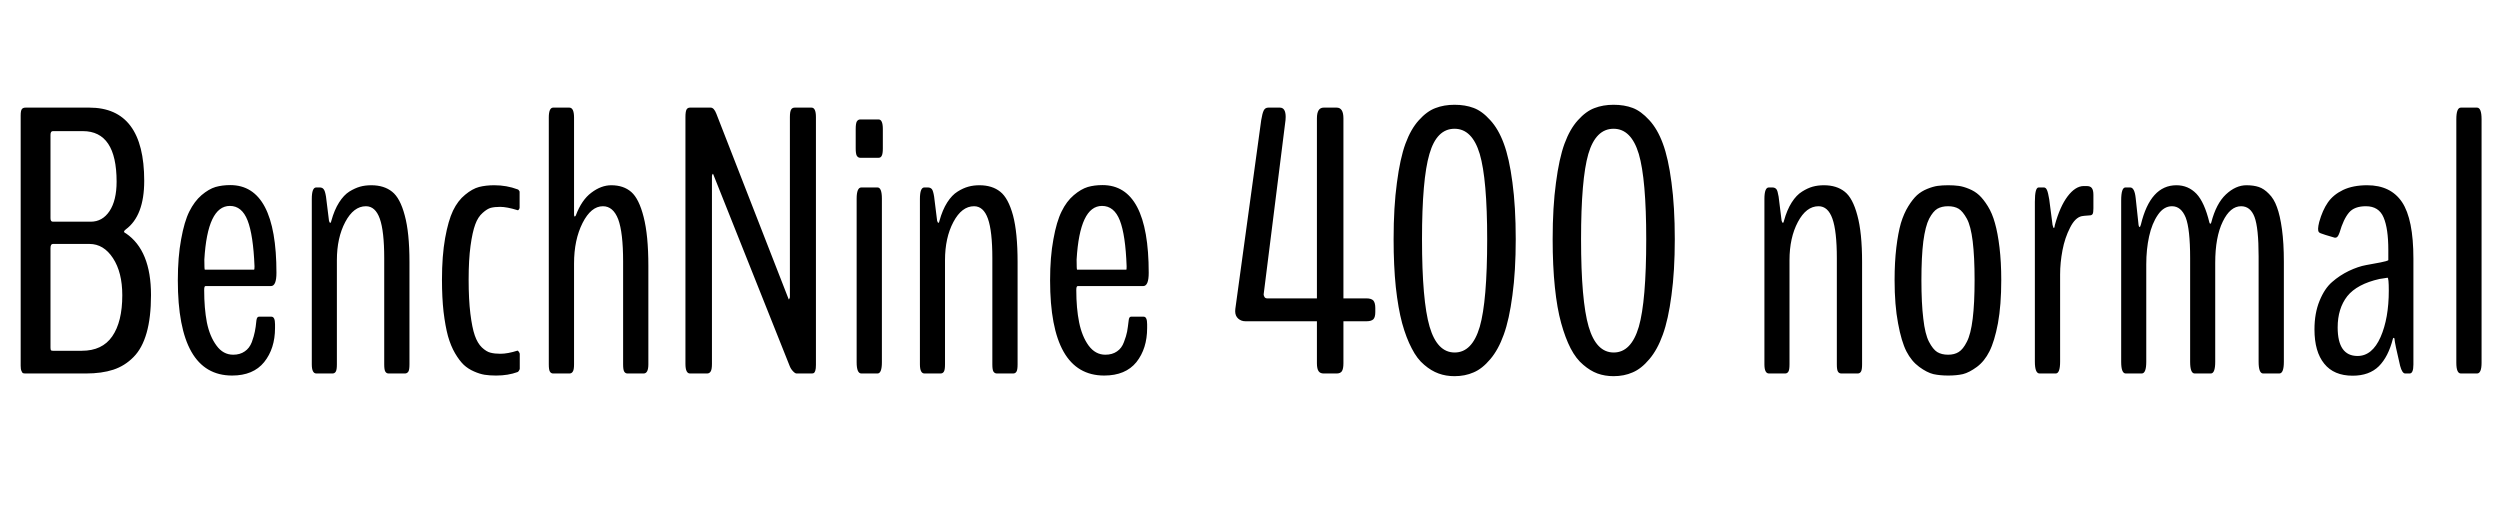 <svg xmlns="http://www.w3.org/2000/svg" xmlns:xlink="http://www.w3.org/1999/xlink" width="158.438" height="32.109"><path fill="black" d="M3.35 14.05L3.35 14.05L5.75 14.05Q6.49 14.05 6.94 13.38Q7.39 12.70 7.39 11.51L7.39 11.51Q7.39 8.31 5.25 8.31L5.25 8.31L3.35 8.31Q3.20 8.31 3.20 8.55L3.20 8.55L3.20 13.83Q3.20 14.05 3.35 14.05ZM3.35 22.23L3.35 22.23L5.19 22.23Q6.48 22.23 7.11 21.32Q7.75 20.40 7.75 18.71L7.75 18.71Q7.75 17.26 7.16 16.36Q6.57 15.46 5.67 15.46L5.67 15.46L3.35 15.46Q3.20 15.46 3.20 15.73L3.20 15.73L3.20 22.02Q3.20 22.16 3.23 22.20Q3.27 22.23 3.35 22.23ZM5.44 23.67L1.63 23.67Q1.52 23.67 1.46 23.65Q1.41 23.63 1.36 23.51Q1.31 23.40 1.31 23.18L1.31 23.18L1.31 7.32Q1.31 7.00 1.39 6.91Q1.46 6.82 1.63 6.82L1.63 6.82L5.66 6.82Q9.14 6.82 9.14 11.46L9.14 11.46Q9.14 13.68 7.97 14.54L7.97 14.54Q7.86 14.63 7.86 14.67L7.86 14.67Q7.86 14.74 7.98 14.79L7.98 14.79Q9.57 15.87 9.57 18.70L9.57 18.70Q9.57 20.12 9.29 21.10Q9.01 22.08 8.46 22.63Q7.91 23.19 7.18 23.43Q6.45 23.67 5.44 23.67L5.44 23.67ZM12.98 17.09L12.98 17.09L16.10 17.09Q16.13 17.09 16.13 16.88L16.13 16.88Q16.05 14.89 15.69 13.97Q15.33 13.05 14.57 13.05L14.57 13.05Q13.15 13.05 12.95 16.45L12.95 16.45Q12.95 17.09 12.98 17.09ZM17.43 20.55L17.43 20.79Q17.43 22.09 16.74 22.95Q16.05 23.80 14.71 23.80L14.71 23.80Q11.27 23.80 11.27 17.77L11.27 17.77Q11.27 16.28 11.48 15.16Q11.68 14.04 12 13.40Q12.32 12.76 12.77 12.37Q13.23 11.98 13.66 11.85Q14.09 11.73 14.59 11.73L14.59 11.73Q17.52 11.73 17.52 17.29L17.52 17.29Q17.52 18.13 17.17 18.13L17.17 18.13L13.02 18.13Q12.94 18.13 12.94 18.38L12.94 18.38Q12.94 19.54 13.11 20.43Q13.29 21.32 13.72 21.90Q14.14 22.48 14.78 22.48L14.78 22.48Q15.21 22.48 15.51 22.27Q15.81 22.07 15.96 21.68Q16.10 21.29 16.15 21.02Q16.21 20.74 16.25 20.31L16.25 20.31Q16.28 20.07 16.41 20.07L16.41 20.07L17.20 20.07Q17.43 20.07 17.43 20.55L17.43 20.55ZM21.07 23.67L20.05 23.67Q19.76 23.67 19.76 23.09L19.76 23.09L19.76 12.61Q19.76 11.88 20.04 11.88L20.04 11.88L20.26 11.88Q20.43 11.88 20.51 11.99Q20.60 12.09 20.66 12.46L20.66 12.46L20.85 13.99Q20.88 14.12 20.93 14.12Q20.98 14.12 21 13.99L21 13.99Q21.19 13.30 21.49 12.83Q21.79 12.36 22.14 12.14Q22.50 11.92 22.82 11.83Q23.14 11.74 23.53 11.74L23.53 11.74Q24.34 11.74 24.85 12.15Q25.36 12.55 25.65 13.65Q25.95 14.74 25.95 16.61L25.95 16.61L25.95 23.09Q25.95 23.44 25.88 23.55Q25.80 23.67 25.66 23.67L25.66 23.67L24.63 23.67Q24.49 23.67 24.42 23.55Q24.35 23.44 24.35 23.09L24.35 23.09L24.35 16.36Q24.35 14.65 24.07 13.86Q23.79 13.07 23.19 13.07L23.19 13.07Q22.41 13.07 21.88 14.07Q21.35 15.07 21.35 16.49L21.35 16.49L21.35 23.09Q21.35 23.44 21.28 23.55Q21.21 23.67 21.07 23.67L21.07 23.67ZM31.46 23.80L31.46 23.80L31.42 23.80Q31.03 23.80 30.71 23.75Q30.40 23.70 30.04 23.54Q29.67 23.38 29.39 23.12Q29.11 22.85 28.84 22.39Q28.57 21.93 28.39 21.30Q28.22 20.67 28.11 19.76Q28.01 18.86 28.01 17.72L28.01 17.72Q28.01 16.21 28.21 15.09Q28.41 13.98 28.71 13.35Q29.02 12.71 29.48 12.34Q29.94 11.96 30.36 11.85Q30.79 11.74 31.32 11.74L31.32 11.74Q32.11 11.74 32.80 12L32.80 12Q32.84 12 32.88 12.06Q32.93 12.12 32.93 12.15L32.93 12.15L32.93 13.16Q32.93 13.22 32.88 13.28Q32.84 13.34 32.80 13.32L32.80 13.32Q32.12 13.11 31.70 13.11L31.70 13.11Q31.35 13.11 31.11 13.17Q30.88 13.23 30.59 13.49Q30.29 13.75 30.12 14.22Q29.94 14.70 29.82 15.58Q29.70 16.46 29.70 17.72L29.70 17.72Q29.70 18.98 29.81 19.88Q29.92 20.77 30.09 21.26Q30.26 21.75 30.54 22.02Q30.83 22.29 31.08 22.35Q31.34 22.42 31.71 22.42L31.71 22.42Q32.18 22.42 32.80 22.22L32.80 22.22Q32.84 22.23 32.89 22.31Q32.94 22.38 32.94 22.43L32.94 22.43L32.94 23.37Q32.94 23.41 32.89 23.49Q32.84 23.57 32.80 23.58L32.80 23.58Q32.19 23.80 31.46 23.80ZM36.09 23.67L35.06 23.67Q34.92 23.67 34.85 23.55Q34.78 23.44 34.78 23.09L34.78 23.09L34.78 7.45Q34.78 6.82 35.06 6.82L35.06 6.82L36.08 6.82Q36.38 6.82 36.38 7.45L36.38 7.45L36.38 13.58Q36.38 13.72 36.42 13.72L36.42 13.72Q36.46 13.72 36.49 13.66L36.49 13.66Q36.86 12.67 37.48 12.21Q38.10 11.74 38.74 11.74L38.74 11.74Q39.52 11.74 40.01 12.17Q40.50 12.60 40.79 13.75Q41.09 14.91 41.09 16.85L41.09 16.85L41.09 23.09Q41.09 23.67 40.79 23.67L40.79 23.67L39.77 23.67Q39.63 23.67 39.56 23.55Q39.49 23.44 39.49 23.09L39.49 23.09L39.49 16.57Q39.49 14.74 39.18 13.90Q38.86 13.07 38.21 13.07L38.21 13.07Q37.46 13.07 36.92 14.13Q36.38 15.20 36.38 16.70L36.38 16.70L36.38 23.09Q36.38 23.44 36.30 23.55Q36.23 23.67 36.09 23.67L36.09 23.67ZM44.81 23.67L43.73 23.67Q43.44 23.67 43.44 23.06L43.44 23.06L43.44 7.42Q43.44 7.07 43.51 6.94Q43.58 6.82 43.73 6.82L43.73 6.82L45.04 6.82Q45.25 6.82 45.40 7.21L45.40 7.21L49.98 18.96Q50.00 19.01 50.04 18.90L50.04 18.90Q50.06 18.86 50.06 18.81L50.06 18.81L50.06 7.42Q50.06 7.07 50.14 6.94Q50.21 6.82 50.37 6.82L50.37 6.82L51.43 6.82Q51.71 6.82 51.71 7.42L51.71 7.42L51.71 23.13Q51.71 23.37 51.67 23.49Q51.63 23.61 51.58 23.64Q51.53 23.67 51.43 23.67L51.43 23.67L50.48 23.67Q50.39 23.67 50.25 23.52Q50.11 23.37 50.04 23.18L50.04 23.18L45.20 11.04Q45.18 10.97 45.13 11.09L45.13 11.09Q45.12 11.12 45.12 11.16L45.12 11.16L45.12 23.06Q45.12 23.41 45.04 23.54Q44.96 23.67 44.81 23.67L44.81 23.67ZM55.68 10.00L54.52 10.00Q54.38 10.00 54.30 9.87Q54.23 9.75 54.23 9.40L54.23 9.40L54.23 8.18Q54.23 7.83 54.30 7.70Q54.38 7.57 54.52 7.57L54.52 7.57L55.68 7.57Q55.95 7.57 55.95 8.18L55.95 8.18L55.95 9.40Q55.95 9.75 55.88 9.87Q55.82 10.00 55.68 10.00L55.68 10.00ZM55.61 23.67L54.59 23.67Q54.29 23.67 54.29 22.96L54.29 22.96L54.29 12.59Q54.29 11.88 54.59 11.88L54.59 11.88L55.61 11.88Q55.89 11.88 55.89 12.59L55.89 12.59L55.89 22.96Q55.89 23.67 55.61 23.67L55.61 23.67ZM59.61 23.67L58.59 23.67Q58.30 23.67 58.30 23.09L58.30 23.09L58.30 12.61Q58.30 11.88 58.58 11.88L58.58 11.88L58.80 11.88Q58.97 11.88 59.06 11.99Q59.14 12.09 59.20 12.46L59.20 12.46L59.39 13.99Q59.43 14.12 59.47 14.12Q59.52 14.12 59.54 13.99L59.54 13.99Q59.73 13.30 60.03 12.83Q60.33 12.36 60.69 12.14Q61.04 11.92 61.37 11.83Q61.69 11.74 62.07 11.74L62.07 11.74Q62.88 11.74 63.39 12.15Q63.90 12.55 64.20 13.65Q64.49 14.74 64.49 16.61L64.49 16.61L64.49 23.09Q64.49 23.44 64.42 23.55Q64.35 23.67 64.21 23.67L64.21 23.67L63.18 23.67Q63.04 23.67 62.96 23.55Q62.89 23.44 62.89 23.09L62.89 23.09L62.89 16.36Q62.89 14.65 62.61 13.86Q62.33 13.07 61.73 13.07L61.73 13.07Q60.95 13.07 60.42 14.07Q59.89 15.07 59.89 16.49L59.89 16.49L59.89 23.09Q59.89 23.44 59.82 23.55Q59.75 23.67 59.61 23.67L59.61 23.67ZM68.26 17.09L68.26 17.09L71.38 17.09Q71.40 17.09 71.40 16.88L71.40 16.88Q71.33 14.89 70.97 13.97Q70.61 13.05 69.84 13.05L69.84 13.05Q68.43 13.05 68.23 16.45L68.23 16.45Q68.23 17.09 68.26 17.09ZM72.70 20.55L72.70 20.79Q72.70 22.09 72.02 22.95Q71.33 23.80 69.98 23.80L69.98 23.80Q66.55 23.80 66.55 17.77L66.55 17.77Q66.55 16.28 66.76 15.16Q66.96 14.04 67.28 13.40Q67.59 12.76 68.05 12.37Q68.51 11.98 68.94 11.85Q69.36 11.73 69.87 11.73L69.87 11.73Q72.80 11.73 72.80 17.29L72.80 17.29Q72.80 18.13 72.45 18.13L72.45 18.13L68.30 18.13Q68.21 18.13 68.21 18.38L68.21 18.38Q68.21 19.54 68.39 20.43Q68.57 21.32 68.99 21.90Q69.42 22.48 70.05 22.48L70.05 22.48Q70.49 22.48 70.79 22.27Q71.09 22.07 71.23 21.68Q71.38 21.29 71.43 21.02Q71.48 20.74 71.53 20.31L71.53 20.31Q71.55 20.07 71.68 20.07L71.68 20.07L72.48 20.07Q72.70 20.07 72.70 20.55L72.70 20.55ZM84.71 23.67L83.89 23.67Q83.67 23.67 83.57 23.53Q83.46 23.38 83.46 23.02L83.46 23.02L83.46 20.36L78.93 20.36Q78.66 20.36 78.47 20.19Q78.28 20.02 78.28 19.72L78.28 19.72Q78.28 19.63 78.29 19.57L78.29 19.57L79.93 7.61Q80.00 7.18 80.09 7.00Q80.18 6.82 80.38 6.82L80.38 6.82L81.11 6.82Q81.48 6.82 81.48 7.41L81.48 7.41Q81.48 7.54 81.47 7.61L81.47 7.61L80.09 18.61Q80.07 18.71 80.13 18.81Q80.18 18.91 80.31 18.91L80.31 18.91L83.46 18.91L83.46 7.50Q83.46 6.82 83.89 6.82L83.89 6.82L84.71 6.82Q85.14 6.82 85.14 7.50L85.14 7.50L85.14 18.91L86.60 18.91Q86.91 18.91 87.04 19.05Q87.16 19.20 87.16 19.52L87.16 19.52L87.16 19.78Q87.16 20.10 87.04 20.23Q86.91 20.36 86.60 20.36L86.60 20.36L85.14 20.36L85.14 23.02Q85.14 23.38 85.04 23.53Q84.94 23.67 84.71 23.67L84.71 23.67ZM92.18 23.84L92.18 23.84Q91.63 23.84 91.17 23.67Q90.70 23.50 90.26 23.12Q89.81 22.75 89.47 22.08Q89.12 21.42 88.86 20.48Q88.61 19.55 88.46 18.20Q88.32 16.85 88.32 15.16L88.32 15.16Q88.32 13.11 88.53 11.58Q88.73 10.04 89.07 9.11Q89.41 8.18 89.92 7.62Q90.43 7.05 90.97 6.85Q91.51 6.64 92.18 6.64L92.18 6.64Q92.86 6.64 93.39 6.84Q93.93 7.04 94.44 7.61Q94.96 8.17 95.30 9.09Q95.65 10.02 95.85 11.56Q96.06 13.10 96.06 15.16L96.06 15.16Q96.06 17.18 95.85 18.71Q95.65 20.25 95.30 21.21Q94.96 22.16 94.45 22.76Q93.94 23.37 93.39 23.60Q92.85 23.84 92.18 23.84ZM90.60 20.70Q91.08 22.34 92.19 22.34Q93.30 22.34 93.78 20.71Q94.25 19.08 94.25 15.16L94.25 15.16Q94.25 11.36 93.78 9.76Q93.30 8.16 92.18 8.16Q91.05 8.16 90.59 9.76Q90.12 11.36 90.12 15.16L90.12 15.16Q90.12 19.05 90.60 20.70ZM102.26 23.84L102.26 23.84Q101.71 23.84 101.24 23.67Q100.78 23.50 100.34 23.12Q99.89 22.75 99.54 22.08Q99.20 21.42 98.94 20.48Q98.68 19.55 98.54 18.20Q98.40 16.85 98.40 15.16L98.40 15.16Q98.40 13.11 98.61 11.58Q98.81 10.04 99.15 9.11Q99.49 8.18 100.00 7.62Q100.51 7.05 101.05 6.85Q101.59 6.64 102.26 6.64L102.26 6.64Q102.94 6.64 103.47 6.84Q104.00 7.04 104.52 7.61Q105.04 8.17 105.38 9.09Q105.73 10.02 105.93 11.56Q106.14 13.10 106.14 15.16L106.14 15.16Q106.14 17.18 105.93 18.71Q105.73 20.25 105.38 21.21Q105.04 22.16 104.53 22.76Q104.02 23.37 103.47 23.60Q102.93 23.84 102.26 23.84ZM100.68 20.70Q101.16 22.34 102.27 22.34Q103.38 22.34 103.86 20.71Q104.33 19.08 104.33 15.16L104.33 15.16Q104.33 11.36 103.86 9.76Q103.38 8.16 102.26 8.16Q101.13 8.16 100.66 9.76Q100.20 11.36 100.20 15.16L100.20 15.16Q100.20 19.05 100.68 20.70ZM113.13 23.67L112.11 23.67Q111.82 23.67 111.82 23.09L111.82 23.09L111.82 12.61Q111.82 11.88 112.10 11.88L112.10 11.88L112.32 11.88Q112.49 11.88 112.58 11.99Q112.66 12.09 112.72 12.46L112.72 12.46L112.91 13.99Q112.95 14.12 112.99 14.12Q113.04 14.12 113.06 13.99L113.06 13.99Q113.25 13.30 113.55 12.83Q113.85 12.36 114.21 12.14Q114.56 11.92 114.88 11.83Q115.21 11.74 115.59 11.74L115.59 11.74Q116.40 11.74 116.91 12.15Q117.42 12.55 117.71 13.65Q118.01 14.74 118.01 16.61L118.01 16.61L118.01 23.09Q118.01 23.44 117.94 23.55Q117.87 23.67 117.73 23.67L117.73 23.67L116.70 23.67Q116.55 23.67 116.48 23.55Q116.41 23.44 116.41 23.09L116.41 23.09L116.41 16.36Q116.41 14.65 116.13 13.86Q115.85 13.07 115.25 13.07L115.25 13.07Q114.47 13.07 113.94 14.07Q113.41 15.07 113.41 16.49L113.41 16.49L113.41 23.09Q113.41 23.44 113.34 23.55Q113.27 23.67 113.13 23.67L113.13 23.67ZM124.40 23.71Q124.00 23.80 123.47 23.80Q122.94 23.80 122.53 23.71Q122.12 23.61 121.63 23.25Q121.14 22.89 120.82 22.27Q120.50 21.64 120.29 20.49Q120.07 19.34 120.07 17.75L120.07 17.75Q120.07 16.61 120.18 15.69Q120.29 14.77 120.47 14.14Q120.66 13.52 120.94 13.07Q121.22 12.62 121.49 12.37Q121.77 12.12 122.14 11.97Q122.51 11.82 122.80 11.78Q123.09 11.74 123.47 11.74L123.47 11.74Q123.83 11.74 124.13 11.78Q124.43 11.82 124.79 11.97Q125.16 12.12 125.43 12.37Q125.70 12.62 125.98 13.07Q126.26 13.52 126.43 14.14Q126.61 14.77 126.72 15.69Q126.83 16.61 126.83 17.75L126.83 17.75Q126.83 19.34 126.62 20.49Q126.40 21.64 126.08 22.27Q125.77 22.89 125.29 23.25Q124.80 23.61 124.40 23.71ZM123.46 22.48L123.46 22.48Q123.86 22.48 124.13 22.31Q124.41 22.14 124.65 21.66Q124.90 21.18 125.02 20.20Q125.14 19.23 125.14 17.75L125.14 17.75Q125.14 16.27 125.02 15.29Q124.90 14.32 124.65 13.86Q124.39 13.39 124.13 13.23Q123.86 13.07 123.46 13.07Q123.06 13.07 122.78 13.23Q122.51 13.39 122.26 13.86Q122.02 14.33 121.89 15.30Q121.77 16.27 121.77 17.75L121.77 17.75Q121.77 19.23 121.89 20.20Q122.00 21.18 122.25 21.66Q122.50 22.14 122.77 22.31Q123.05 22.48 123.46 22.48ZM130.28 23.67L129.26 23.67Q128.96 23.67 128.96 22.92L128.96 22.92L128.96 12.79Q128.96 11.88 129.20 11.88L129.20 11.88L129.53 11.88Q129.66 11.88 129.73 12.05Q129.80 12.21 129.87 12.63L129.87 12.63L130.08 14.25Q130.13 14.45 130.16 14.45L130.16 14.45Q130.21 14.45 130.23 14.25L130.23 14.25Q130.55 13.09 131.03 12.45Q131.52 11.80 132.05 11.79L132.05 11.79L132.23 11.79Q132.48 11.79 132.57 11.92Q132.67 12.05 132.67 12.35L132.67 12.35L132.67 13.20Q132.67 13.48 132.62 13.56Q132.57 13.65 132.43 13.65L132.43 13.65Q132 13.68 131.93 13.70L131.93 13.70Q131.51 13.79 131.19 14.43Q130.86 15.07 130.71 15.86Q130.56 16.65 130.56 17.39L130.56 17.39L130.56 22.92Q130.56 23.67 130.28 23.67L130.28 23.67ZM135.73 23.67L134.72 23.67Q134.43 23.67 134.43 22.93L134.43 22.93L134.43 12.71Q134.43 11.88 134.70 11.88L134.70 11.88L135 11.88Q135.28 11.88 135.35 12.56L135.35 12.56L135.53 14.24Q135.55 14.39 135.61 14.39L135.61 14.39Q135.63 14.39 135.68 14.23L135.68 14.23Q136.28 11.74 137.93 11.74L137.93 11.74Q138.68 11.74 139.20 12.28Q139.71 12.82 140.02 14.10L140.02 14.10Q140.05 14.18 140.07 14.18L140.07 14.18Q140.12 14.18 140.14 14.10L140.14 14.10Q140.45 12.90 141.07 12.32Q141.69 11.74 142.37 11.74L142.37 11.74Q142.82 11.74 143.15 11.85Q143.48 11.96 143.79 12.28Q144.11 12.59 144.30 13.12Q144.50 13.65 144.62 14.53Q144.74 15.40 144.74 16.59L144.74 16.59L144.74 22.93Q144.74 23.67 144.45 23.67L144.45 23.67L143.43 23.67Q143.14 23.67 143.14 22.93L143.14 22.93L143.14 16.25Q143.14 14.44 142.88 13.75Q142.62 13.07 142.03 13.07L142.03 13.07Q141.34 13.07 140.87 14.04Q140.39 15.02 140.39 16.66L140.39 16.66L140.39 22.93Q140.39 23.67 140.11 23.67L140.11 23.67L139.09 23.67Q138.80 23.67 138.80 22.93L138.80 22.93L138.80 16.36Q138.80 14.51 138.52 13.79Q138.23 13.07 137.65 13.07L137.65 13.07Q137.13 13.07 136.76 13.61Q136.38 14.16 136.20 14.98Q136.02 15.80 136.02 16.75L136.02 16.75L136.02 22.93Q136.02 23.67 135.73 23.67L135.73 23.67ZM149.41 22.56L149.41 22.56Q150.34 22.56 150.87 21.36Q151.39 20.17 151.39 18.42L151.39 18.42Q151.39 17.60 151.31 17.60L151.31 17.60Q151.30 17.60 151.06 17.64Q150.82 17.67 150.80 17.68L150.80 17.68Q149.38 18 148.76 18.77Q148.15 19.55 148.15 20.75L148.15 20.75Q148.15 22.56 149.41 22.56ZM149.10 23.81L149.10 23.81Q147.91 23.81 147.30 23.05Q146.68 22.29 146.68 20.88L146.68 20.88Q146.68 19.85 147 19.07Q147.32 18.28 147.80 17.87Q148.28 17.45 148.86 17.17Q149.45 16.89 149.95 16.80Q150.46 16.71 150.87 16.63Q151.28 16.55 151.36 16.49L151.36 16.49L151.36 15.84Q151.36 14.48 151.06 13.78Q150.76 13.07 149.94 13.07L149.94 13.07Q149.21 13.07 148.87 13.47Q148.52 13.88 148.27 14.74L148.27 14.74Q148.20 14.94 148.13 15.01Q148.05 15.08 147.95 15.06L147.95 15.06Q147.79 15.02 147.38 14.89Q146.98 14.77 146.96 14.71L146.96 14.71Q146.85 14.59 146.98 14.07L146.98 14.07Q147.19 13.32 147.53 12.83Q147.87 12.34 148.49 12.04Q149.12 11.74 150.02 11.74L150.02 11.74Q151.51 11.74 152.23 12.81Q152.95 13.89 152.95 16.39L152.95 16.39L152.95 23.10Q152.95 23.67 152.71 23.67L152.71 23.67L152.43 23.67Q152.24 23.67 152.11 23.19L152.11 23.19Q151.77 21.76 151.75 21.47L151.75 21.47Q151.75 21.43 151.72 21.42Q151.70 21.40 151.68 21.42Q151.66 21.43 151.65 21.47L151.65 21.47Q151.36 22.61 150.76 23.21Q150.15 23.81 149.10 23.81ZM156.98 23.67L155.96 23.67Q155.67 23.67 155.67 22.99L155.67 22.99L155.67 7.56Q155.67 6.82 155.96 6.82L155.96 6.82L156.98 6.82Q157.27 6.82 157.27 7.56L157.27 7.56L157.27 22.99Q157.27 23.67 156.98 23.67L156.98 23.67Z"/></svg>